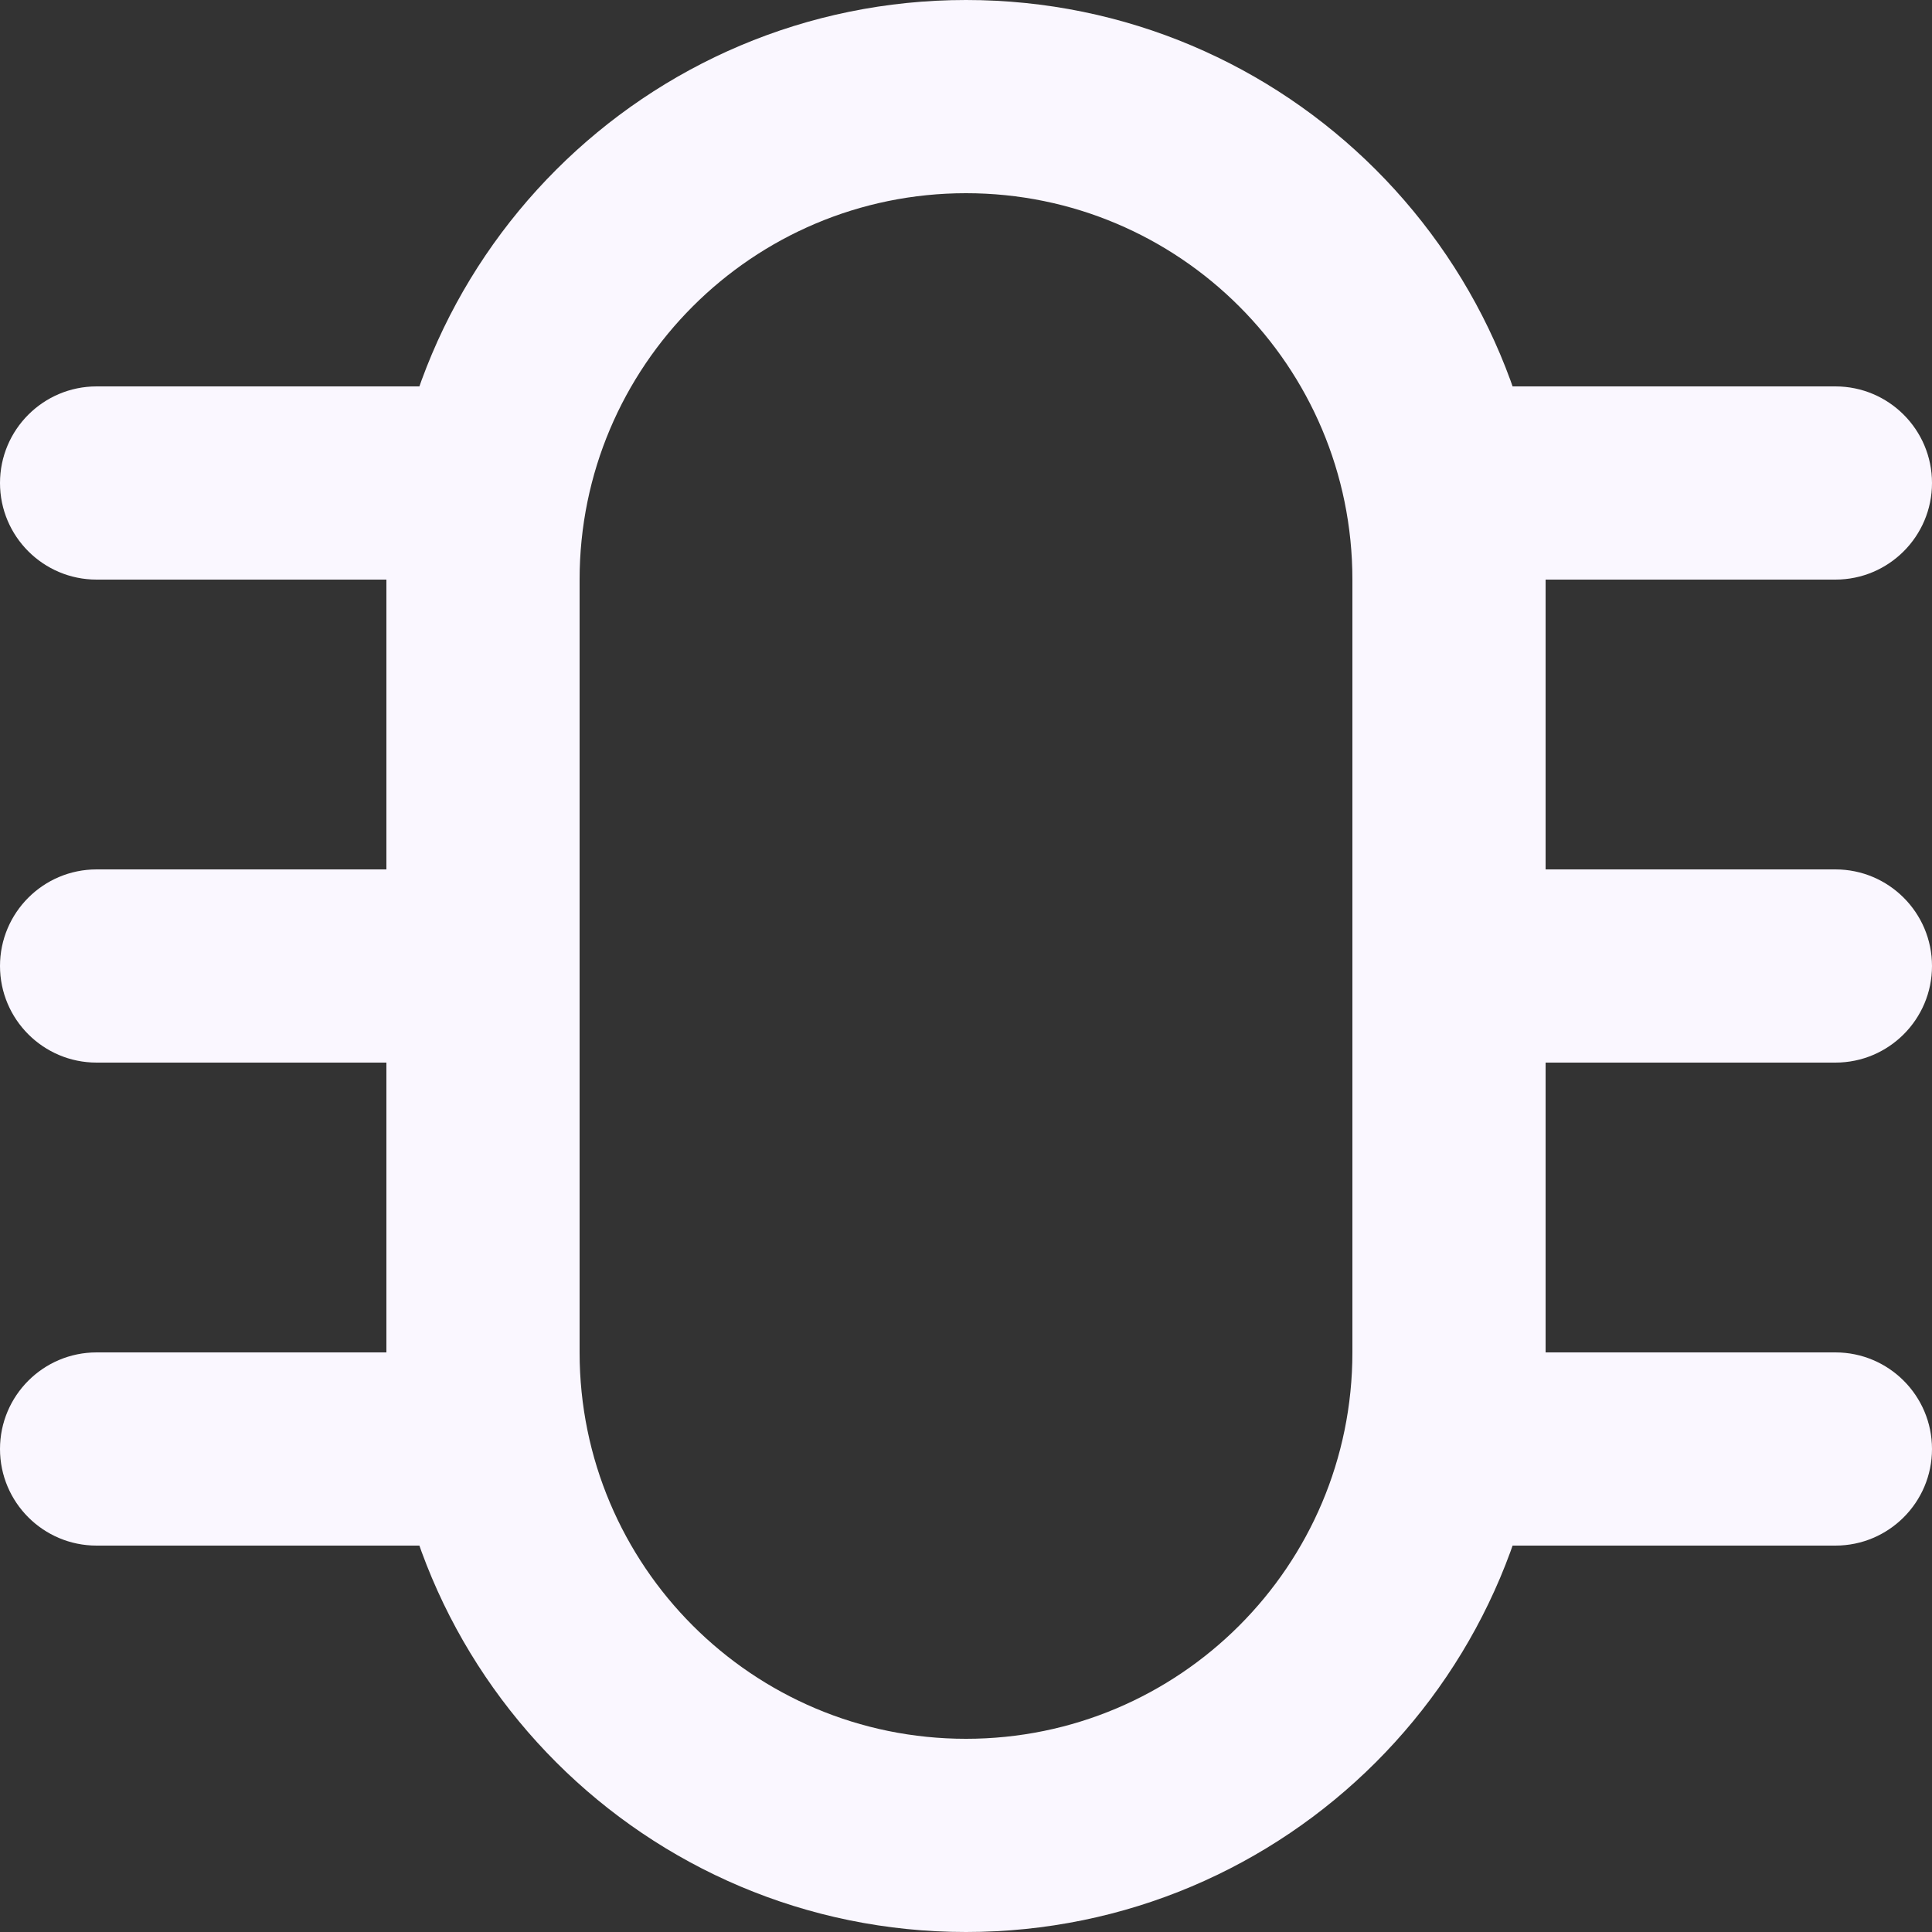 <svg width="20" height="20" viewBox="0 0 20 20" fill="none" xmlns="http://www.w3.org/2000/svg">
<rect x="0" y="0" width="20" height="20" fill="#333333" stroke="none"/>
<path fill-rule="evenodd" clip-rule="evenodd" d="M4 6C4 2.686 6.686 0 10 0C13.314 0 16 2.686 16 6V14C16 17.314 13.314 20 10 20C6.686 20 4 17.314 4 14V6ZM10 2C7.791 2 6 3.791 6 6V14C6 16.209 7.791 18 10 18C12.209 18 14 16.209 14 14V6C14 3.791 12.209 2 10 2Z" fill="#FAF7FF"/>
<path fill-rule="evenodd" clip-rule="evenodd" d="M0 5C0 4.448 0.448 4 1 4H5C5.552 4 6 4.448 6 5C6 5.552 5.552 6 5 6H1C0.448 6 0 5.552 0 5ZM14 5C14 4.448 14.448 4 15 4H19C19.552 4 20 4.448 20 5C20 5.552 19.552 6 19 6H15C14.448 6 14 5.552 14 5ZM0 10C0 9.448 0.448 9 1 9H5C5.552 9 6 9.448 6 10C6 10.552 5.552 11 5 11H1C0.448 11 0 10.552 0 10ZM14 10C14 9.448 14.448 9 15 9H19C19.552 9 20 9.448 20 10C20 10.552 19.552 11 19 11H15C14.448 11 14 10.552 14 10ZM0 15C0 14.448 0.448 14 1 14H5C5.552 14 6 14.448 6 15C6 15.552 5.552 16 5 16H1C0.448 16 0 15.552 0 15ZM14 15C14 14.448 14.448 14 15 14H19C19.552 14 20 14.448 20 15C20 15.552 19.552 16 19 16H15C14.448 16 14 15.552 14 15Z" fill="#FAF7FF"/>
</svg>

